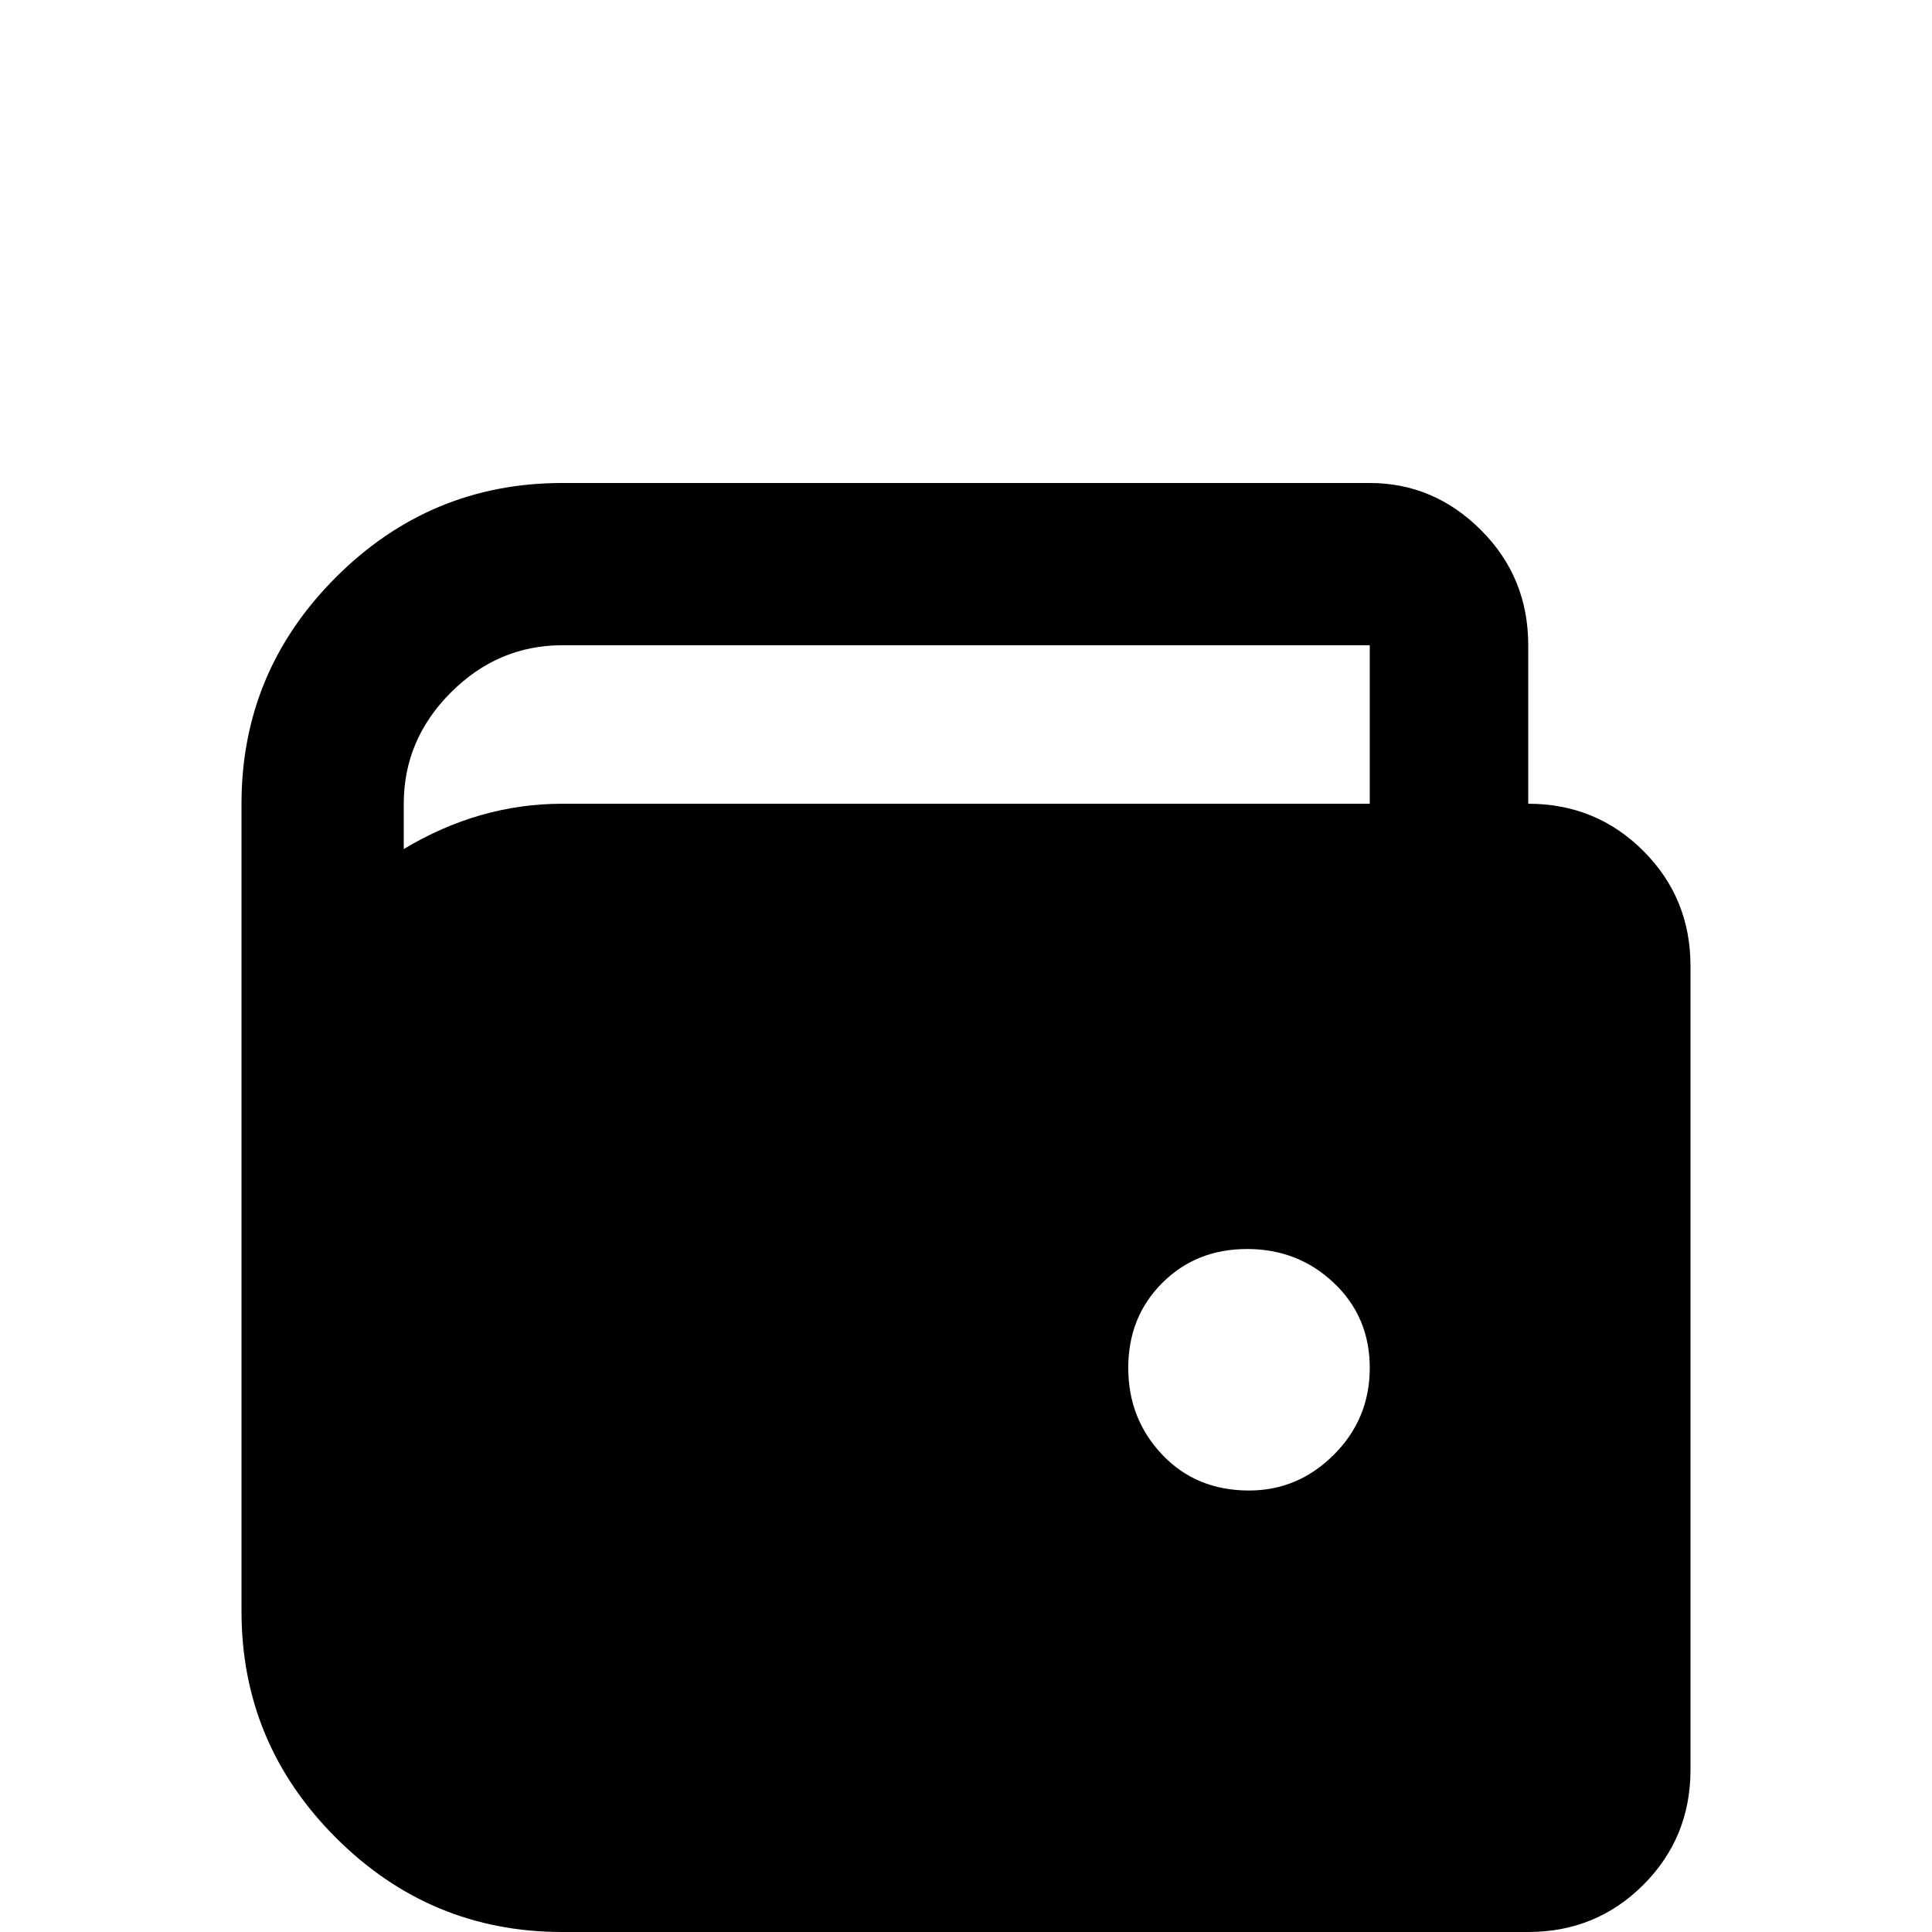 <svg xmlns="http://www.w3.org/2000/svg" viewBox="0 -512 512 512">
	<path fill="#000000" d="M363 -384H149Q114 -384 89 -359Q64 -334 64 -299V-85Q64 -50 89 -25Q114 0 149 0H405Q423 0 435.5 -12.5Q448 -25 448 -43V-256Q448 -274 435.5 -286.5Q423 -299 405 -299V-341Q405 -359 392.5 -371.5Q380 -384 363 -384ZM363 -341V-299H149Q127 -299 107 -287V-299Q107 -316 119.5 -328.5Q132 -341 149 -341ZM331 -117Q317 -117 308 -126.5Q299 -136 299 -149.5Q299 -163 308 -172Q317 -181 330.5 -181Q344 -181 353.5 -172Q363 -163 363 -149.5Q363 -136 353.5 -126.5Q344 -117 331 -117Z"/>
</svg>